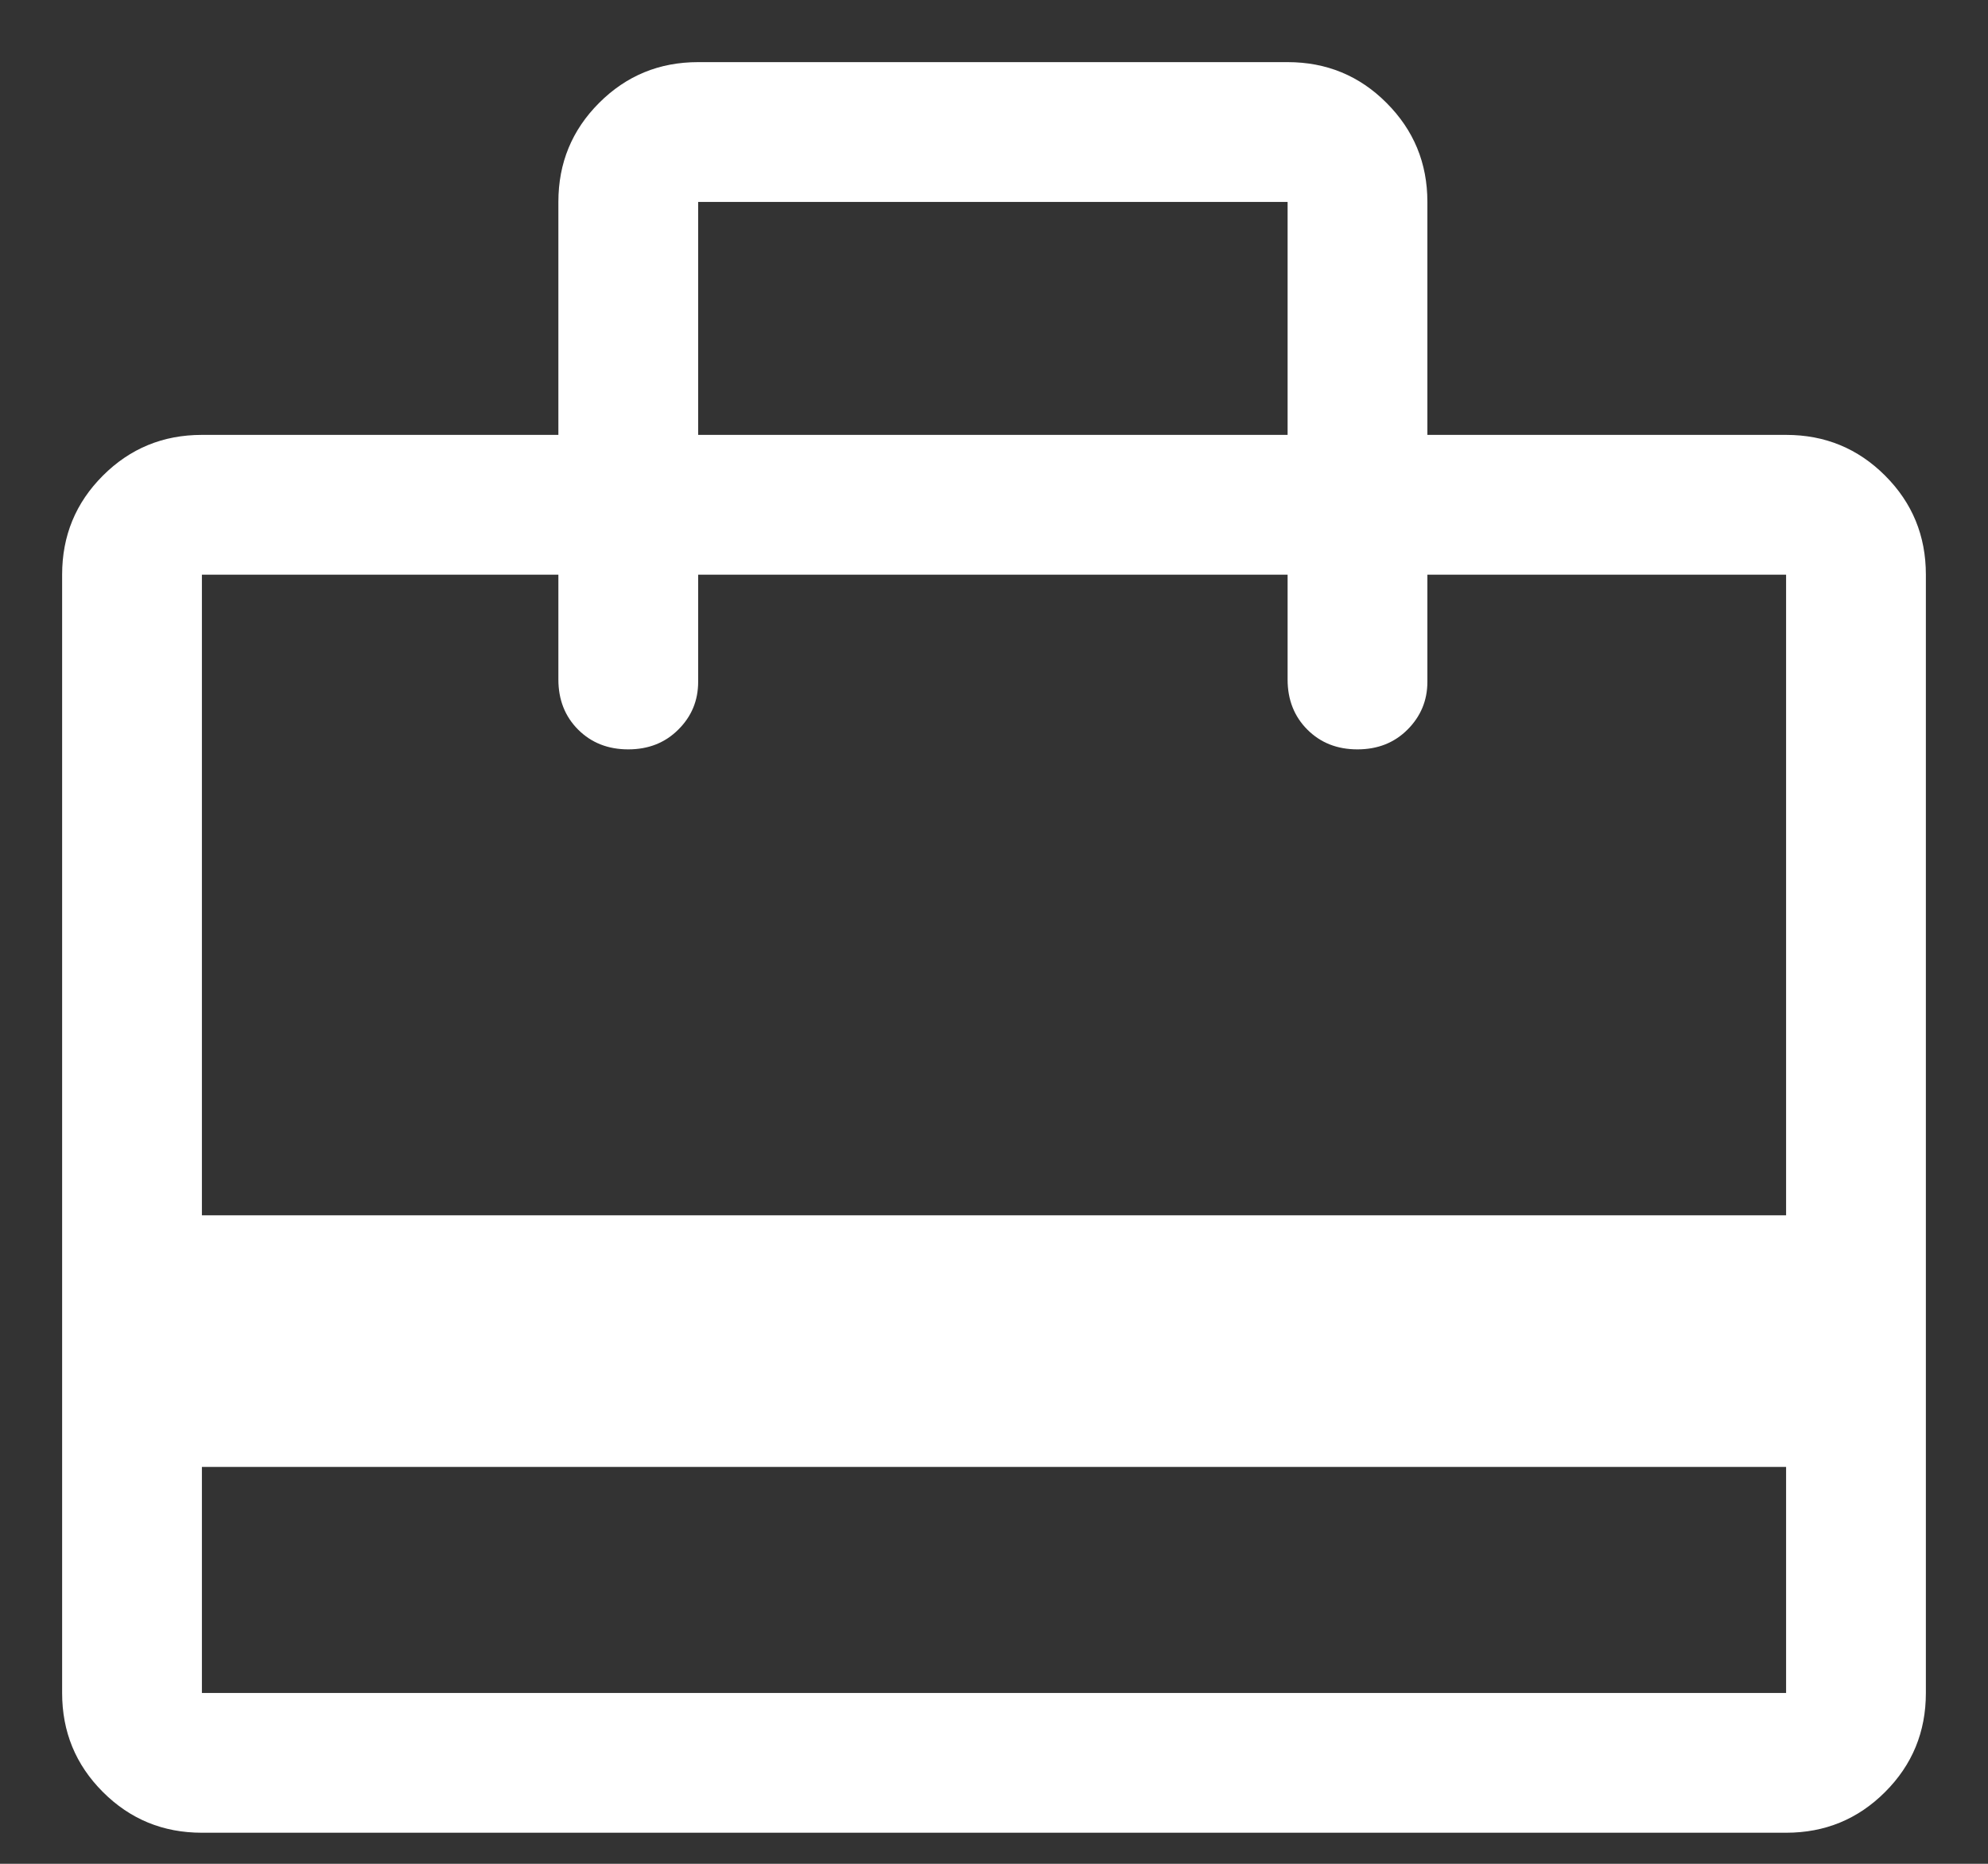 <svg width="16" height="15" viewBox="0 0 16 15" fill="none" xmlns="http://www.w3.org/2000/svg">
<rect x="0" y="0" width="16" height="15" fill="#333333" stroke="none"/>
<path d="M1.625 11.806V13.625H14.375V11.806H1.625ZM4.494 3.5V1.625C4.494 1.312 4.603 1.047 4.822 0.828C5.041 0.609 5.306 0.5 5.619 0.5H10.363C10.675 0.5 10.941 0.609 11.159 0.828C11.378 1.047 11.488 1.312 11.488 1.625V3.5H14.375C14.688 3.5 14.953 3.609 15.172 3.828C15.391 4.047 15.5 4.312 15.5 4.625V13.625C15.5 13.938 15.391 14.203 15.172 14.422C14.953 14.641 14.688 14.75 14.375 14.75H1.625C1.312 14.75 1.047 14.641 0.828 14.422C0.609 14.203 0.5 13.938 0.5 13.625V4.625C0.5 4.312 0.609 4.047 0.828 3.828C1.047 3.609 1.312 3.5 1.625 3.5H4.494ZM1.625 9.781H14.375V4.625H11.488V5.487C11.488 5.638 11.434 5.766 11.328 5.872C11.222 5.978 11.088 6.031 10.925 6.031C10.762 6.031 10.628 5.978 10.522 5.872C10.416 5.766 10.363 5.631 10.363 5.469V4.625H5.619V5.487C5.619 5.638 5.566 5.766 5.459 5.872C5.353 5.978 5.219 6.031 5.056 6.031C4.894 6.031 4.759 5.978 4.653 5.872C4.547 5.766 4.494 5.631 4.494 5.469V4.625H1.625V9.781ZM5.619 3.5H10.363V1.625H5.619V3.5ZM1.625 13.625V4.625V13.625Z" fill="white"/>
</svg>
